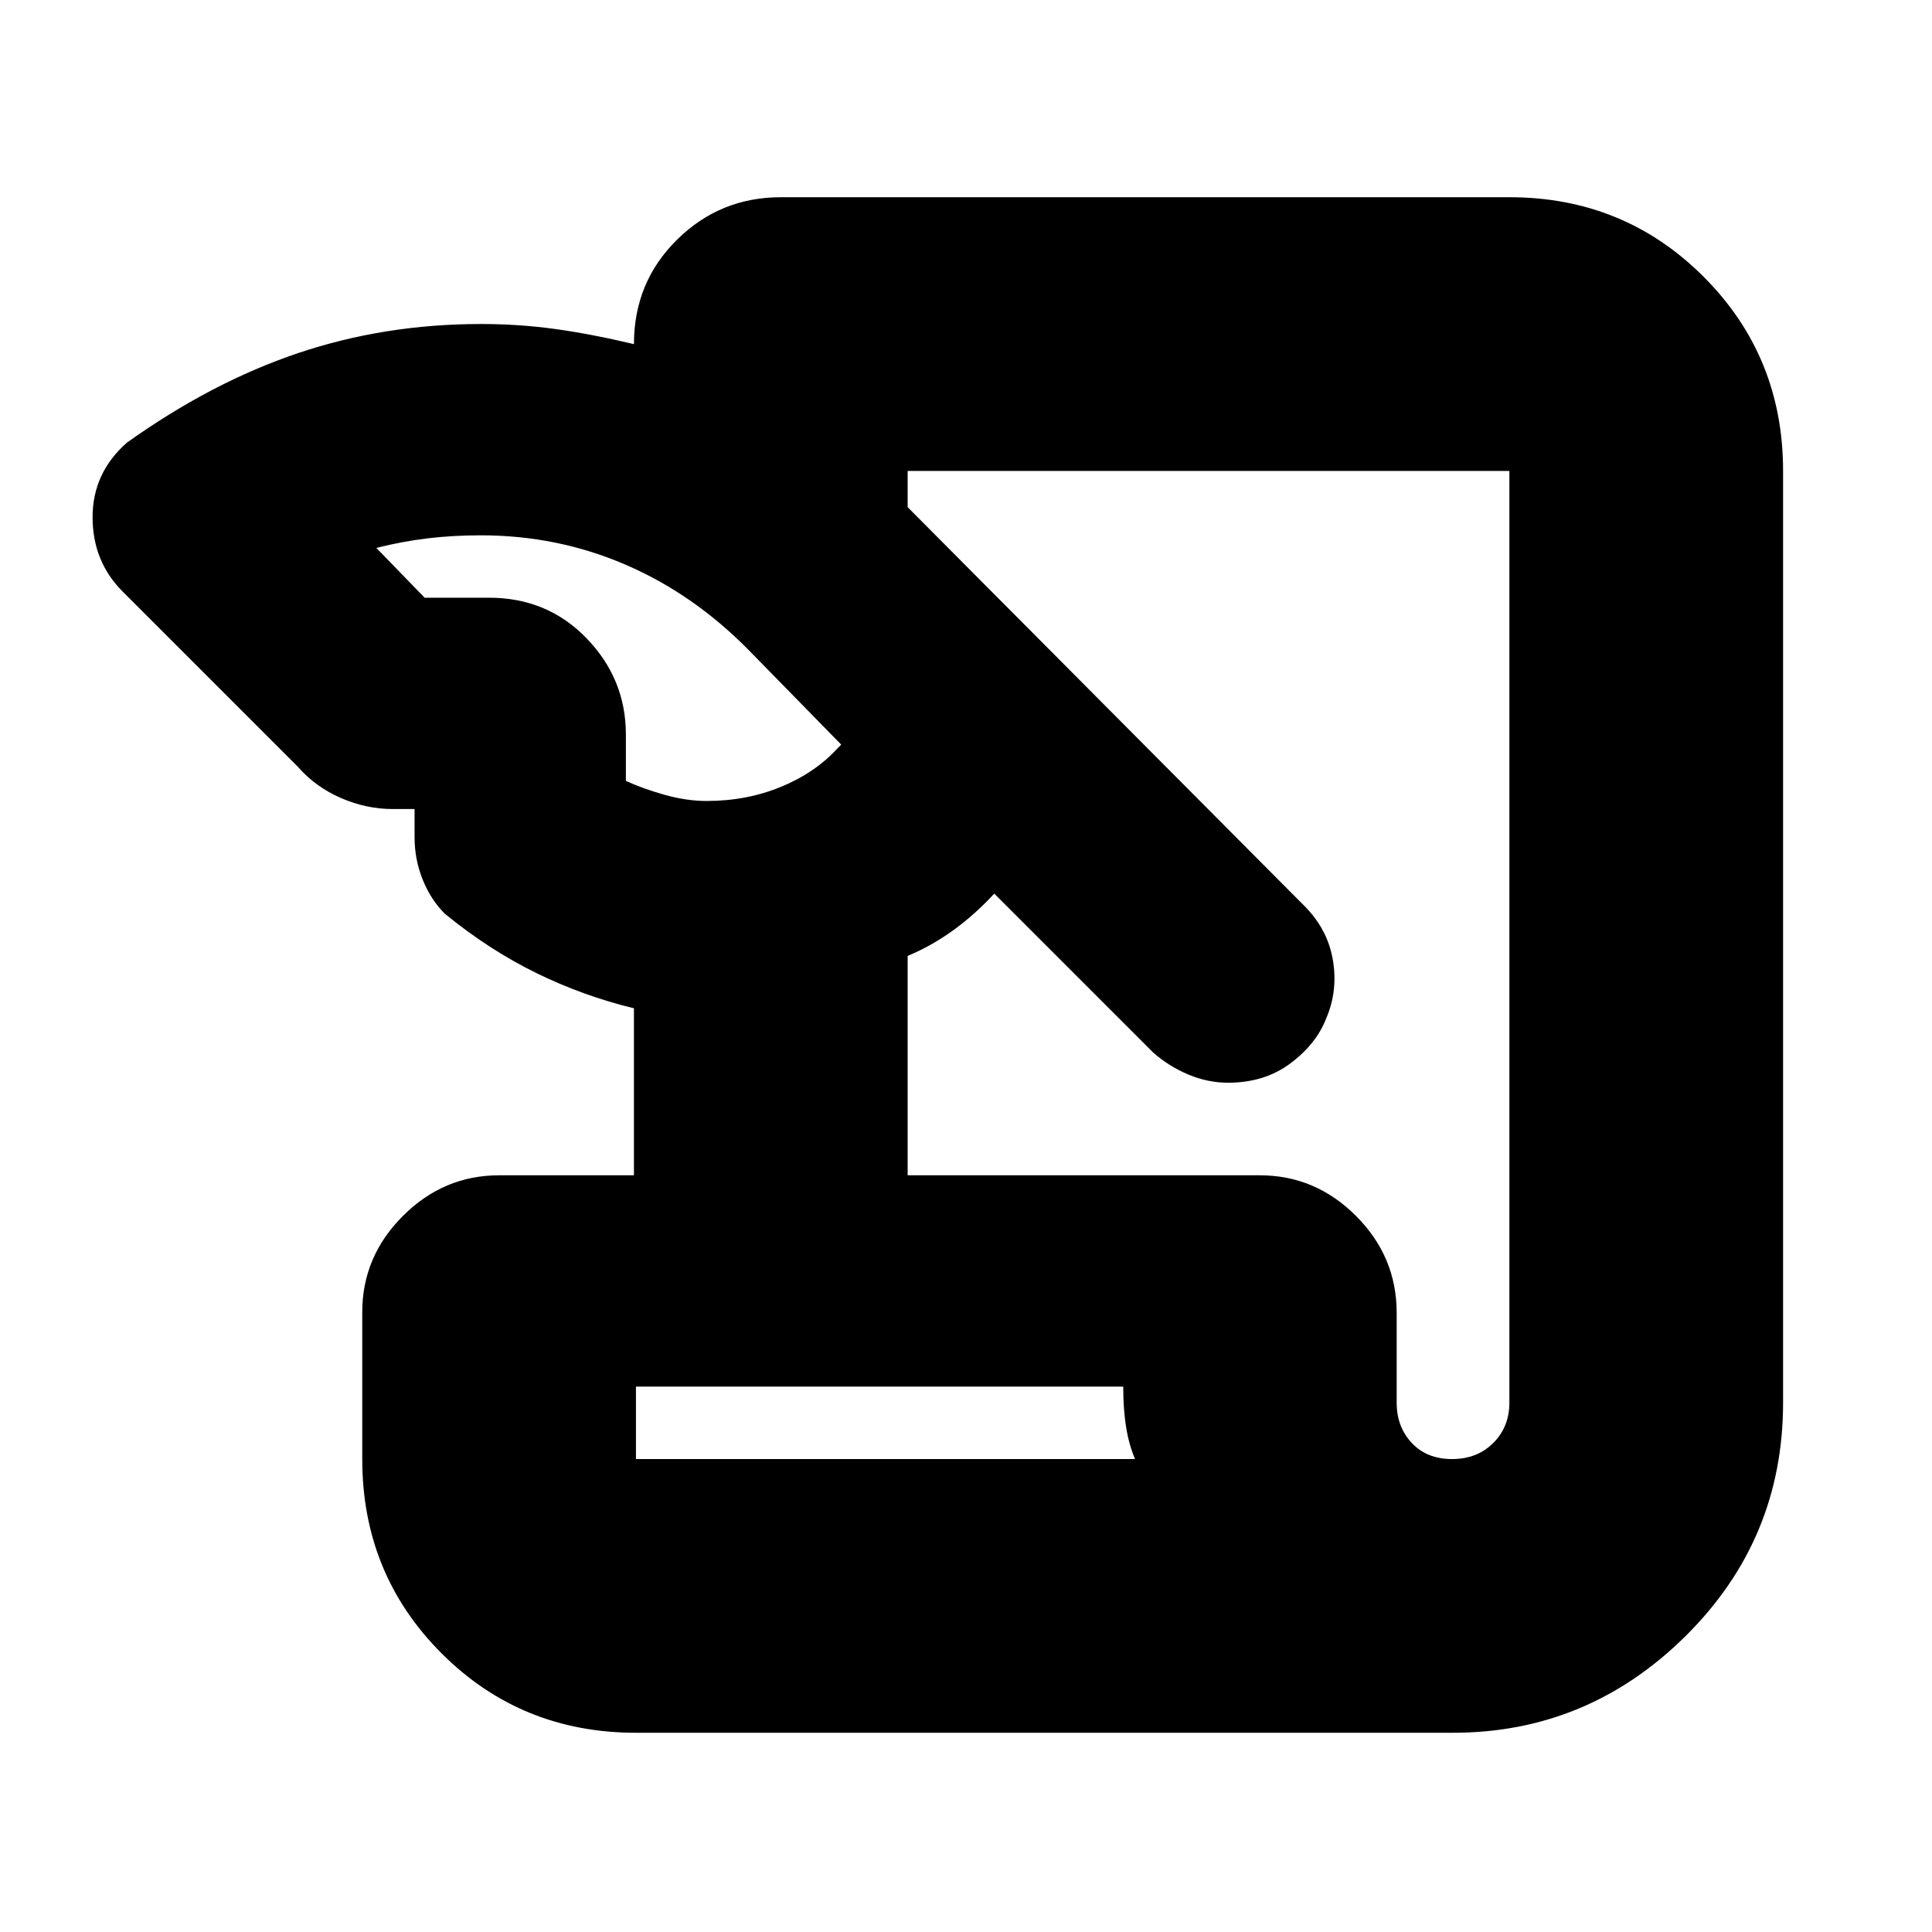 <svg xmlns="http://www.w3.org/2000/svg" height="24" viewBox="0 -960 960 960" width="24"><path d="M316-99q-57.12 0-96.56-39.44Q180-177.88 180-235v-73q0-27.6 20.2-47.8Q220.4-376 248-376h67v-83q-25-6-48.5-17.5T221-506q-7-7-11-17t-4-21v-14h-11q-13 0-25.64-5.5Q156.71-569 148-579l-87-87q-15-15-15-37t17-37q42-30 85-44.5t91-14.5q19 0 37 2.5t39 7.5q0-30.75 21.38-51.87Q357.76-862 388-862h362q57 0 96.5 39.5T886-726v463q0 68-48.5 116T722-99H316Zm135-277h175q27.6 0 47.8 20.2 20.2 20.2 20.2 48.17V-263q0 12 7.5 20t20 8q12.5 0 20.5-8t8-20v-463H451v18l196 197q12.38 11.84 15.19 27.42Q665-468 659-454q-4.89 12.71-17.76 22.35-12.88 9.65-31.02 9.65-9.96 0-19.59-4-9.63-4-17.63-11l-79-79 1-1q-10 11-21 19t-23 13v109ZM211-663h32q29 0 48.5 20.2T311-595v23q7.89 3.71 18.95 6.86Q341-562 351.11-562q19.89 0 36.89-7t28-19l2-2-46-47q-27.61-28-61.37-42.5T239-694q-14 0-26.5 1.5t-25.5 4.75L211-663Zm347.13 392H316v36h248q-3-7-4.44-15.82-1.43-8.83-1.43-20.18ZM316-235v-36 36Z"/></svg>
